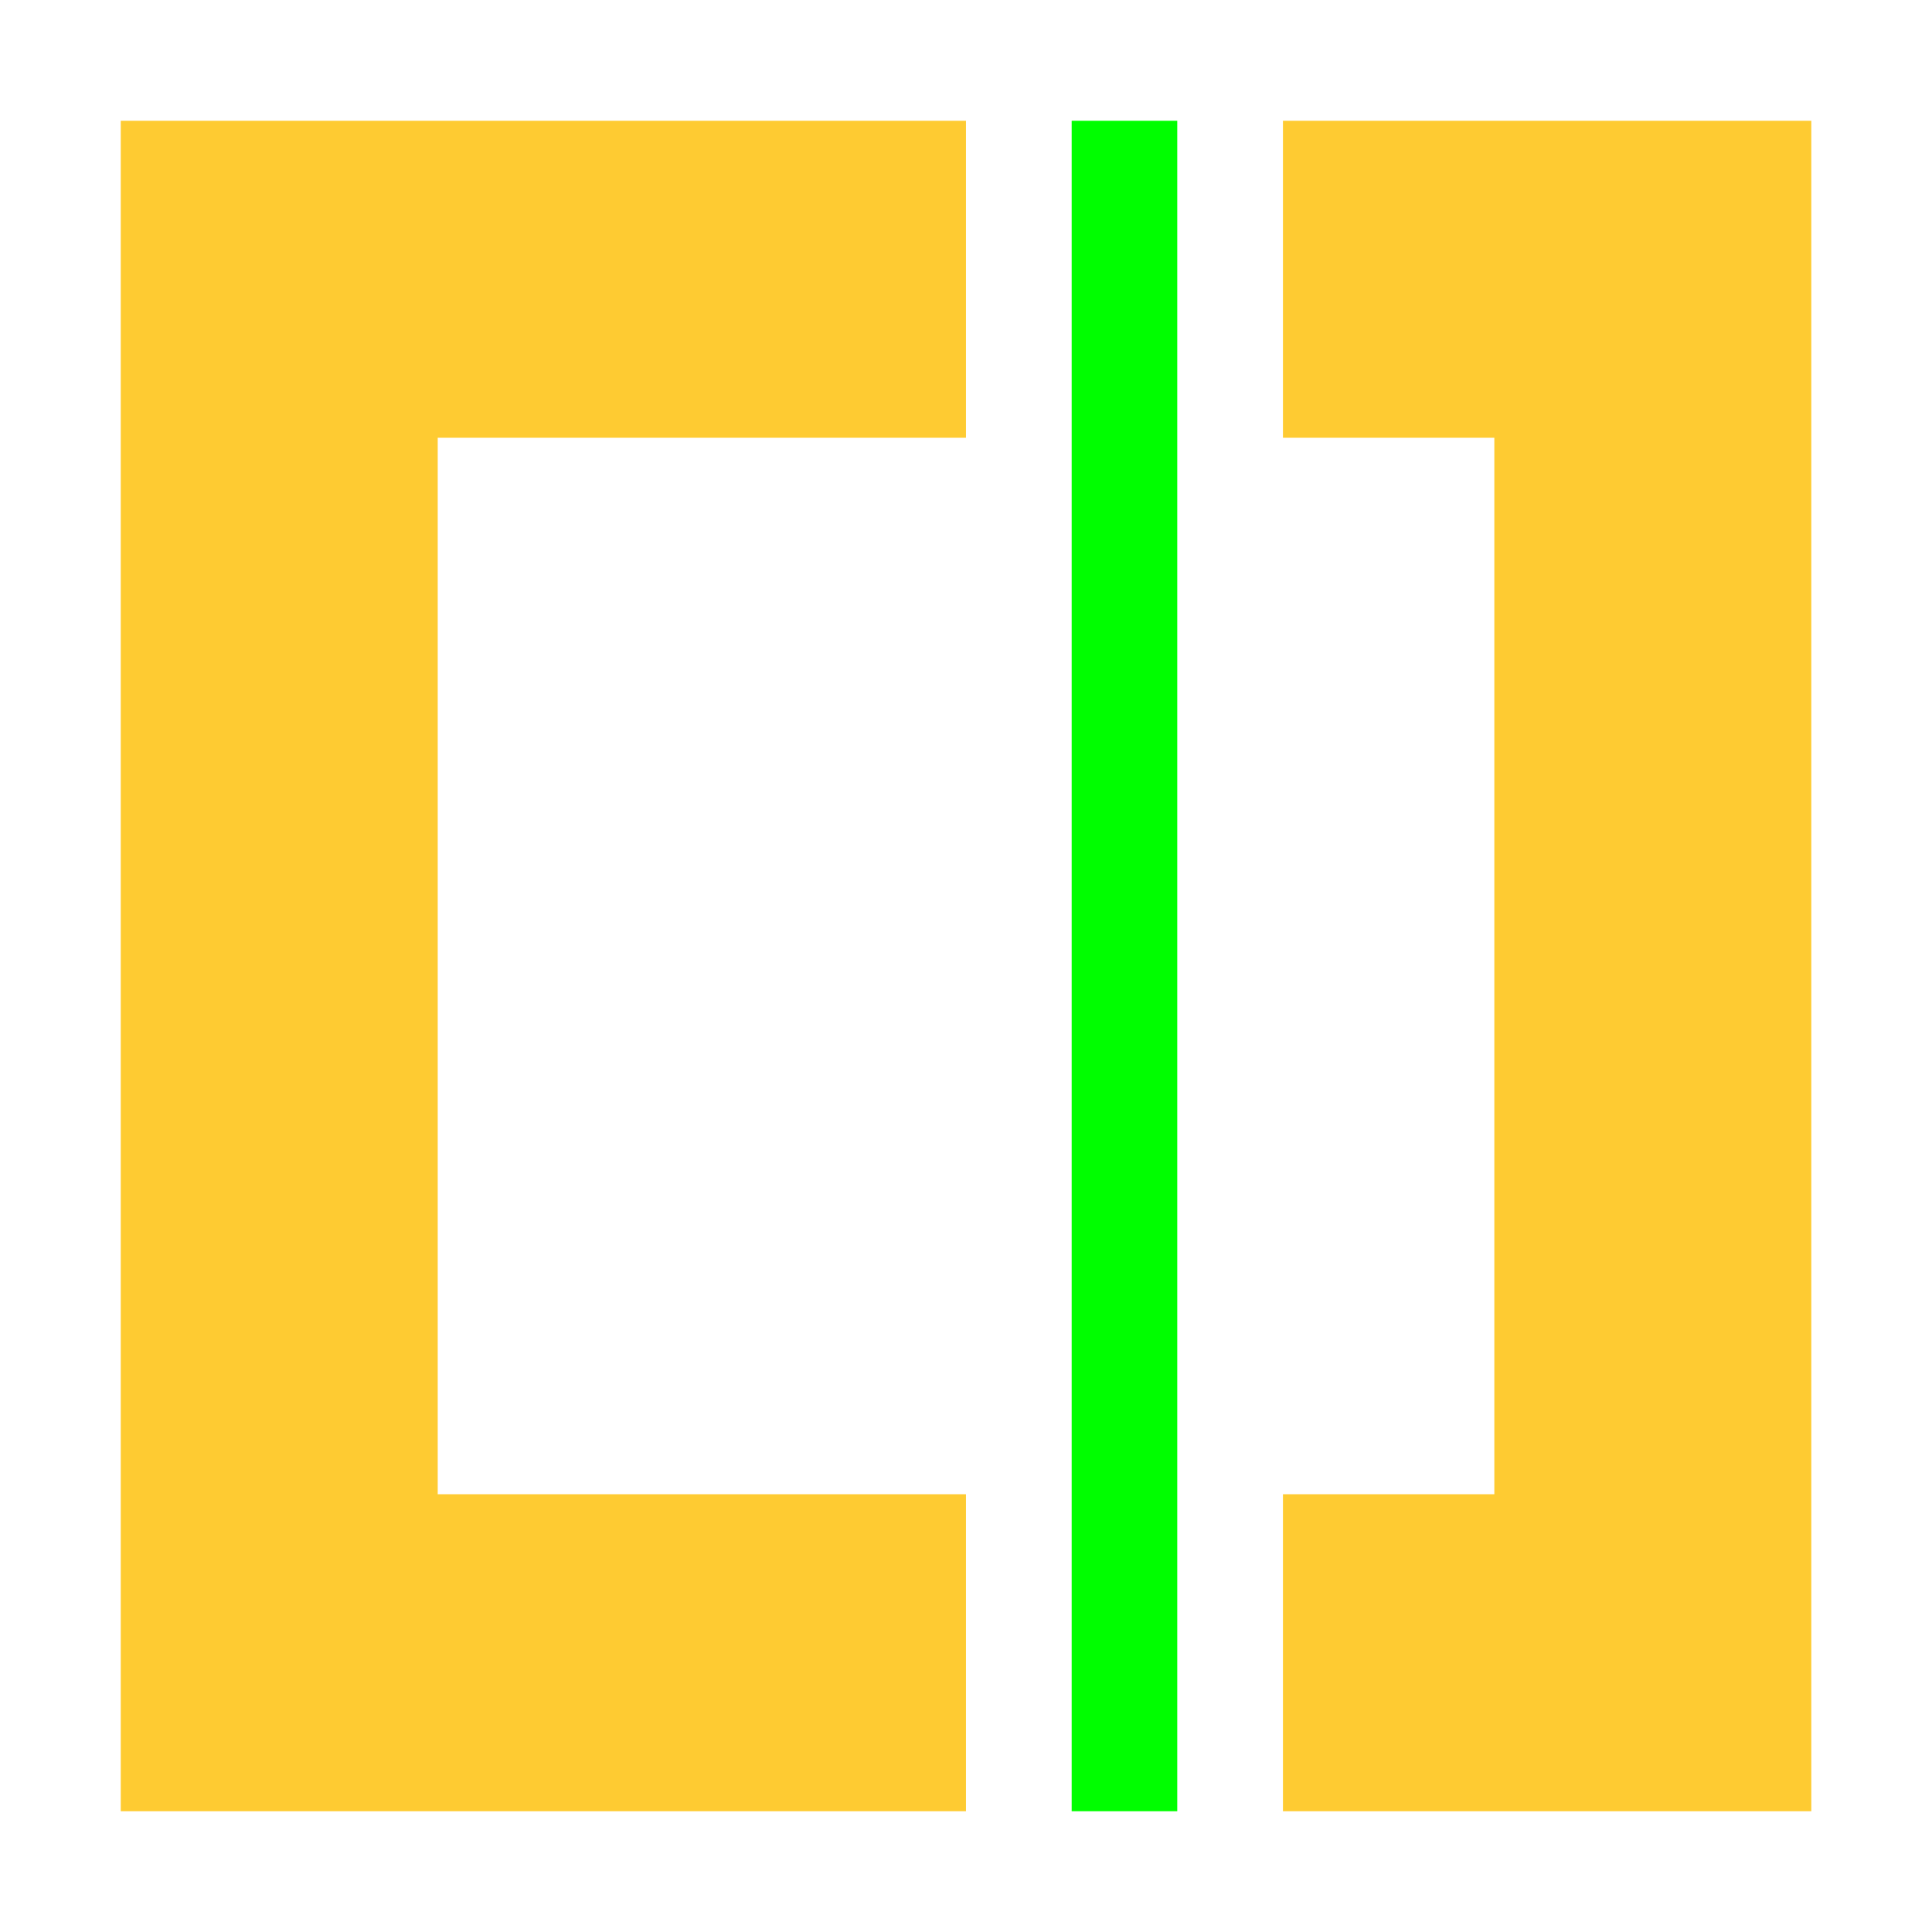 <?xml version="1.0" encoding="UTF-8" standalone="no"?>
<!-- Created with Inkscape (http://www.inkscape.org/) -->

<svg
   version="1.1"
   id="svg1840"
   width="1600"
   height="1600"
   viewBox="0 0 1600 1600"
   sodipodi:docname="line_project.svg"
   inkscape:version="1.2.2 (732a01da63, 2022-12-09)"
   xmlns:inkscape="http://www.inkscape.org/namespaces/inkscape"
   xmlns:sodipodi="http://sodipodi.sourceforge.net/DTD/sodipodi-0.dtd"
   xmlns="http://www.w3.org/2000/svg"
   xmlns:svg="http://www.w3.org/2000/svg">
  <defs
     id="defs1844" />
  <sodipodi:namedview
     id="namedview1842"
     pagecolor="#808080"
     bordercolor="#000000"
     borderopacity="0.25"
     inkscape:showpageshadow="2"
     inkscape:pageopacity="0"
     inkscape:pagecheckerboard="true"
     inkscape:deskcolor="#d1d1d1"
     showgrid="false"
     inkscape:zoom="0.35355339"
     inkscape:cx="544.47222"
     inkscape:cy="786.30274"
     inkscape:window-width="1993"
     inkscape:window-height="1009"
     inkscape:window-x="-8"
     inkscape:window-y="-8"
     inkscape:window-maximized="1"
     inkscape:current-layer="LINE_PROJECT" />
  <g
     inkscape:groupmode="layer"
     inkscape:label="Image"
     id="g1846"
     transform="matrix(87.443,0,0,87.443,-8644.303,147353.15)"
     style="stroke-width:0.011">
    <g
       id="LINE_PROJECT"
       transform="translate(100,-1683.99)"
       style="stroke-width:0.011">
      <path
         style="fill:none;stroke-width:0"
         d="M 8.506,16.01 H 8.005 V 14.509 13.008 H 5.504 3.002 V 8.005 3.002 H 5.504 8.005 V 1.501 0 h 0.5 0.5 v 8.005 8.005 z m 2.001,0 H 10.007 V 8.005 0 h 0.5 0.5 v 1.501 1.501 h 1.001 1.001 V 8.005 13.008 h -1.001 -1.001 v 1.501 1.501 z"
         id="path1973" />
      <path
         style="fill:#fecb32;stroke-width:0"
         d="M 4.003,16.01 H 0 V 8.005 0 H 4.003 8.005 V 1.501 3.002 H 5.504 3.002 V 8.005 13.008 H 5.504 8.005 v 1.501 1.501 z m 9.506,0 H 11.007 V 14.509 13.008 h 1.001 1.001 V 8.005 3.002 H 12.008 11.007 V 1.501 0 h 2.502 2.502 v 8.005 8.005 z"
         id="path1971" />
      <path
         style="fill:#00fe00;stroke-width:0"
         d="M 9.506,16.01 H 9.006 V 8.005 0 h 0.5 0.5 v 8.005 8.005 z"
         id="path1969" />
    </g>
  </g>
</svg>
